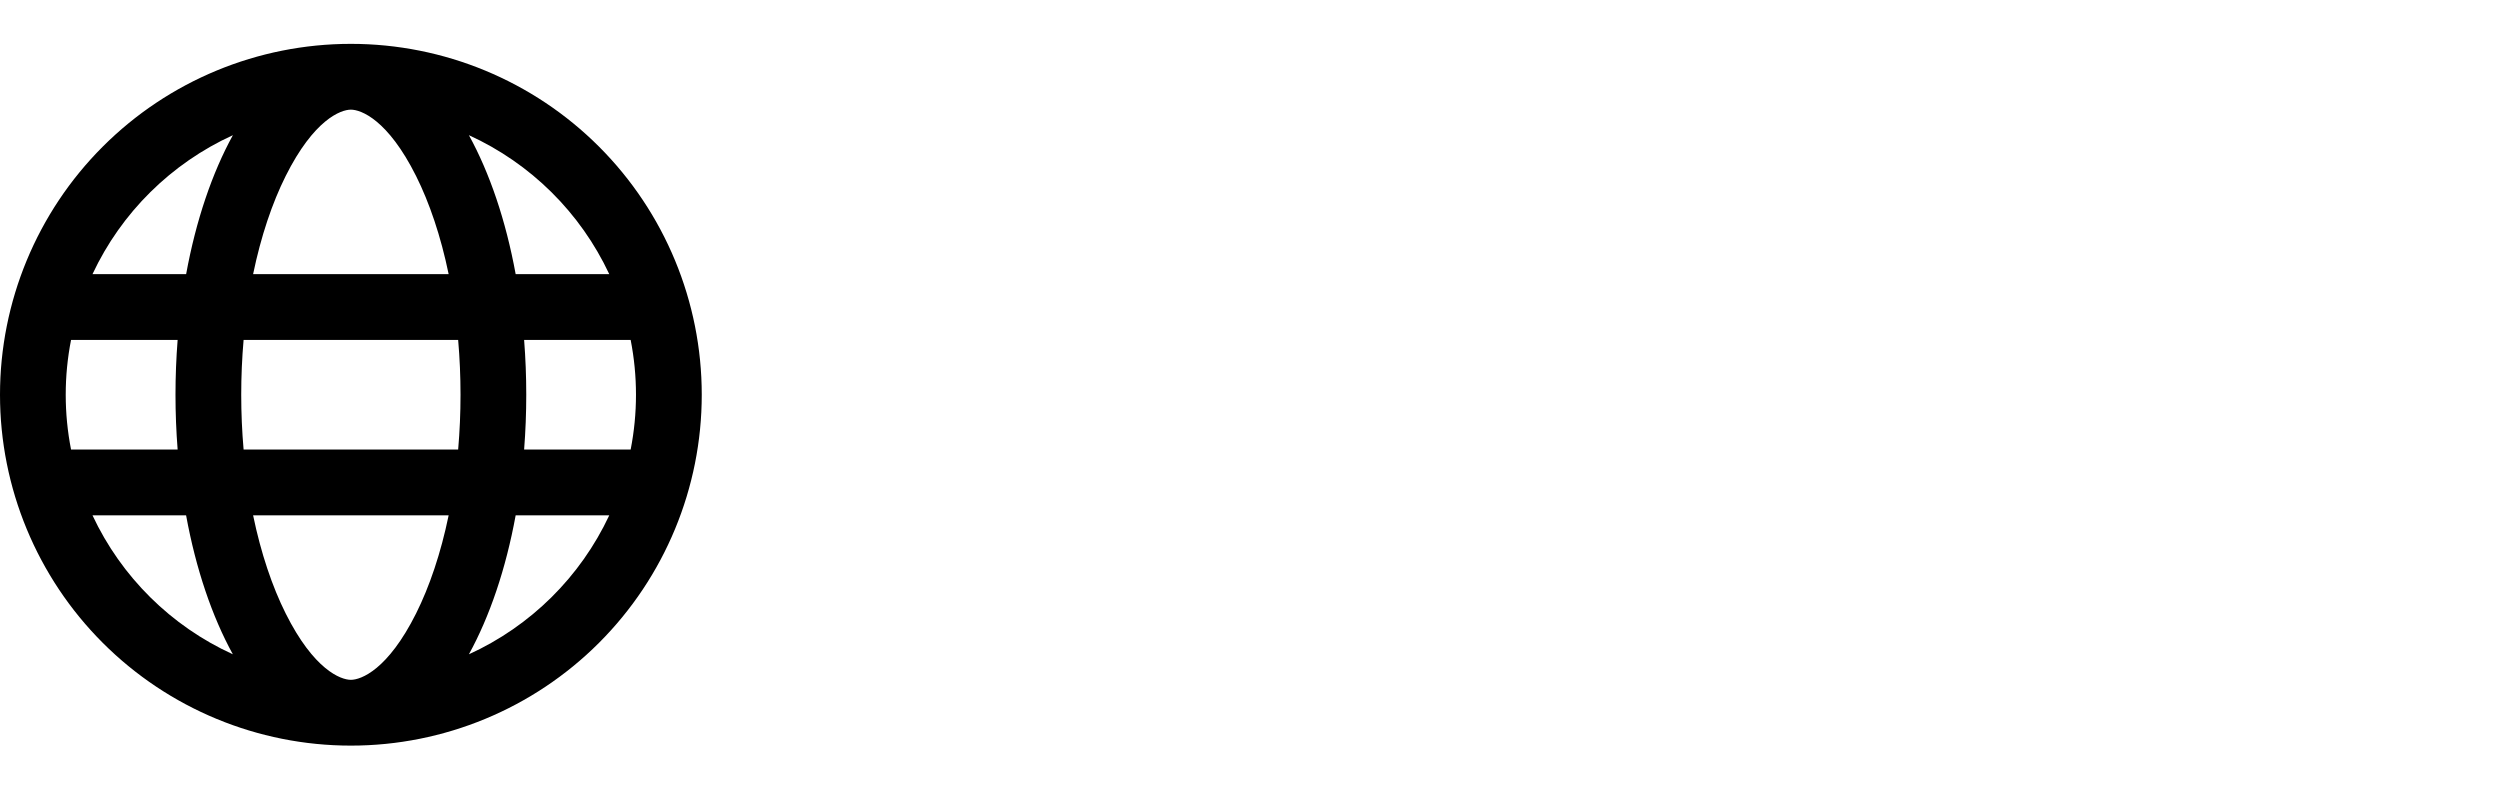 <svg width="57" height="18" viewBox="0 0 57 18" fill="none" xmlns="http://www.w3.org/2000/svg">
<g clip-path="url(#clip0_35_183)">
<path fill-rule="evenodd" clip-rule="evenodd" d="M8 15.5C8.23 15.5 8.843 15.274 9.487 13.986C9.793 13.374 10.05 12.616 10.229 11.75H5.771C5.95 12.616 6.207 13.374 6.513 13.986C7.157 15.274 7.77 15.5 8 15.5ZM5.554 10.25C5.482 9.418 5.482 8.582 5.554 7.75H10.446C10.518 8.582 10.518 9.418 10.446 10.25H5.554ZM11.757 11.75C11.533 12.974 11.164 14.058 10.691 14.918C12.1 14.275 13.234 13.152 13.891 11.75H11.757ZM14.38 10.25H11.95C12.015 9.418 12.015 8.582 11.95 7.75H14.379C14.541 8.575 14.541 9.425 14.379 10.25H14.38ZM4.049 10.25H1.62C1.458 9.425 1.458 8.575 1.62 7.75H4.05C3.985 8.582 3.985 9.418 4.05 10.25H4.049ZM2.109 11.75H4.243C4.467 12.974 4.836 14.058 5.309 14.918C3.9 14.275 2.766 13.152 2.109 11.75ZM5.771 6.25H10.229C10.05 5.384 9.793 4.626 9.487 4.014C8.843 2.726 8.23 2.5 8 2.5C7.77 2.5 7.157 2.726 6.513 4.014C6.207 4.626 5.95 5.384 5.771 6.25ZM11.757 6.25H13.891C13.234 4.848 12.1 3.725 10.691 3.082C11.164 3.942 11.533 5.026 11.757 6.25ZM5.31 3.082C4.837 3.942 4.468 5.026 4.244 6.25H2.109C2.766 4.848 3.901 3.725 5.31 3.082ZM8 1C10.122 1 12.157 1.843 13.657 3.343C15.157 4.843 16 6.878 16 9C16 11.122 15.157 13.157 13.657 14.657C12.157 16.157 10.122 17 8 17C5.878 17 3.843 16.157 2.343 14.657C0.843 13.157 0 11.122 0 9C0 6.878 0.843 4.843 2.343 3.343C3.843 1.843 5.878 1 8 1Z" fill="black"/>
</g>
<defs>
<clipPath id="clip0_35_183">
<rect width="16" height="16" fill="white" transform="translate(0 1)"/>
</clipPath>
</defs>
</svg>
